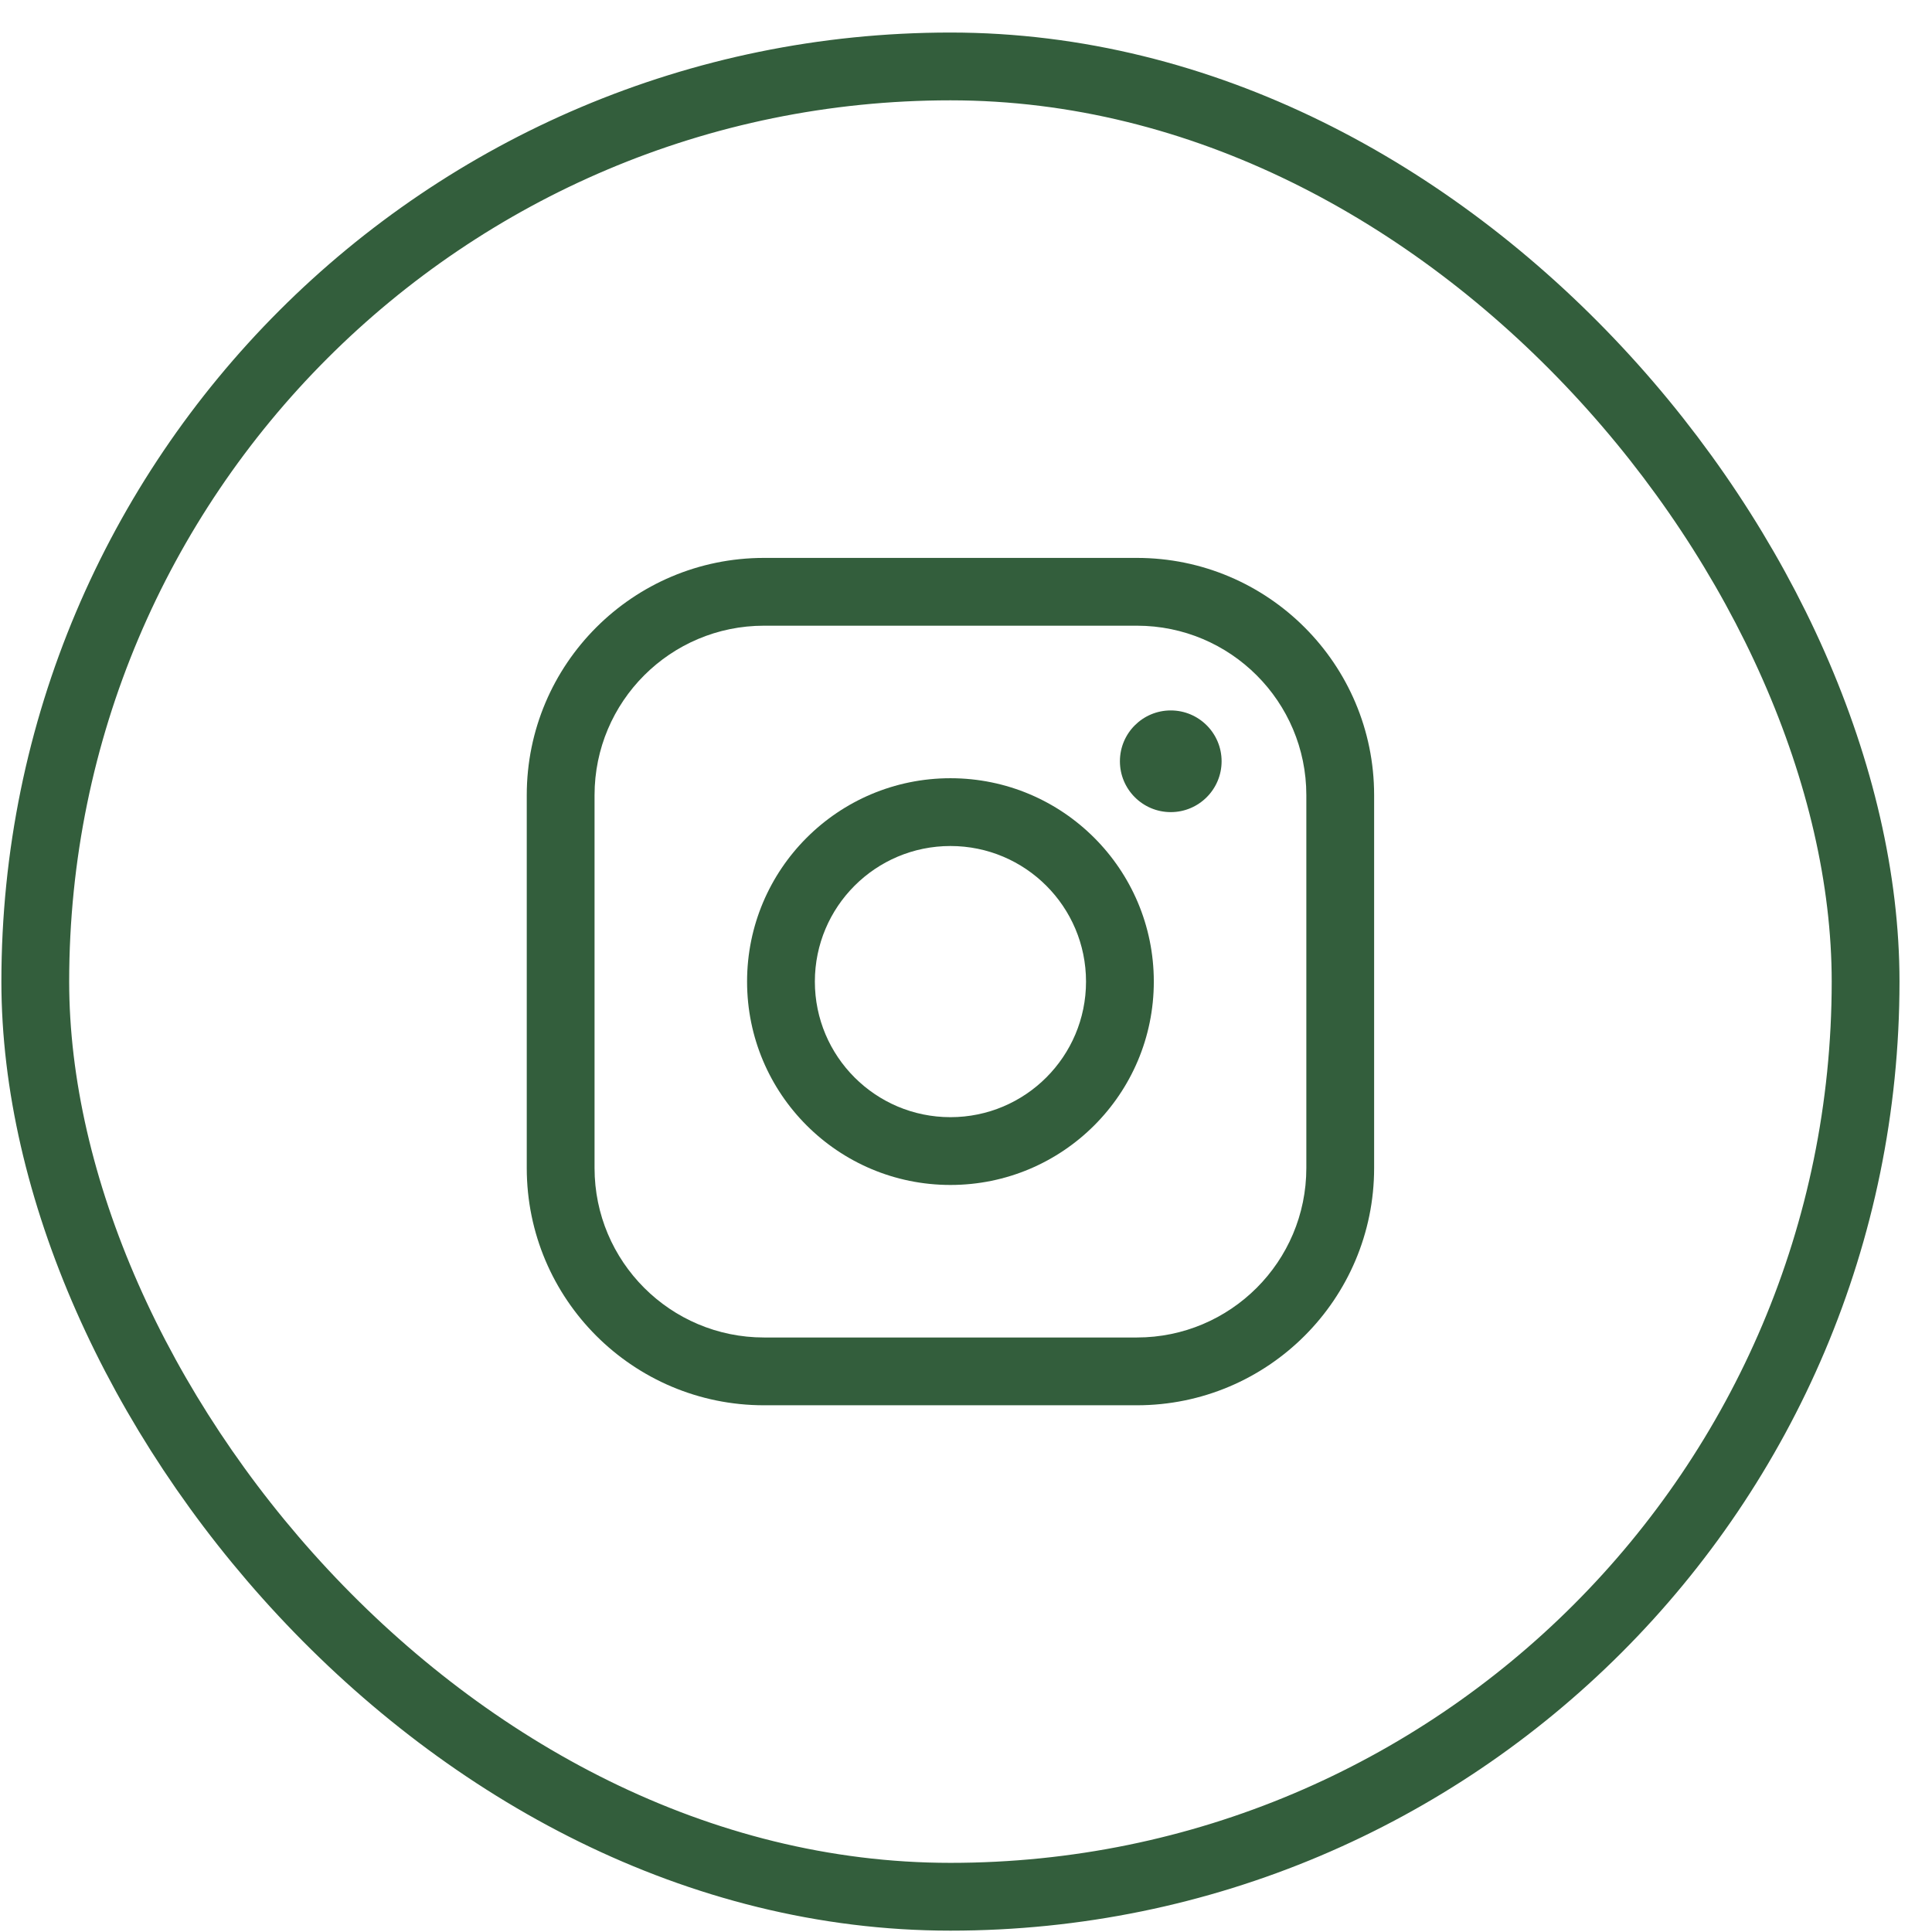 <svg width="57" height="57" viewBox="0 0 57 57" fill="none" xmlns="http://www.w3.org/2000/svg">
<path fill-rule="evenodd" clip-rule="evenodd" d="M28.041 24.96C25.832 24.96 24.041 26.751 24.041 28.96C24.041 31.169 25.832 32.96 28.041 32.96C30.25 32.96 32.041 31.169 32.041 28.96C32.041 26.751 30.25 24.96 28.041 24.96ZM22.041 28.96C22.041 25.646 24.727 22.96 28.041 22.96C31.355 22.96 34.041 25.646 34.041 28.96C34.041 32.274 31.355 34.96 28.041 34.96C24.727 34.96 22.041 32.274 22.041 28.96Z" fill="#335E3C"/>
<path fill-rule="evenodd" clip-rule="evenodd" d="M22.541 18.46C19.78 18.46 17.541 20.698 17.541 23.46V34.46C17.541 37.221 19.78 39.46 22.541 39.46H33.541C36.302 39.46 38.541 37.221 38.541 34.46V23.46C38.541 20.698 36.302 18.46 33.541 18.46H22.541ZM15.541 23.46C15.541 19.594 18.675 16.46 22.541 16.46H33.541C37.407 16.46 40.541 19.594 40.541 23.46V34.46C40.541 38.326 37.407 41.46 33.541 41.46H22.541C18.675 41.46 15.541 38.326 15.541 34.46V23.46Z" fill="#335E3C"/>
<path d="M34.541 23.96C35.369 23.96 36.041 23.288 36.041 22.46C36.041 21.631 35.369 20.96 34.541 20.96C33.713 20.96 33.041 21.631 33.041 22.46C33.041 23.288 33.713 23.96 34.541 23.96Z" fill="#335E3C"/>
<rect x="1.041" y="1.96" width="54" height="54" rx="27" stroke="#335E3C" stroke-width="2"/>
</svg>
